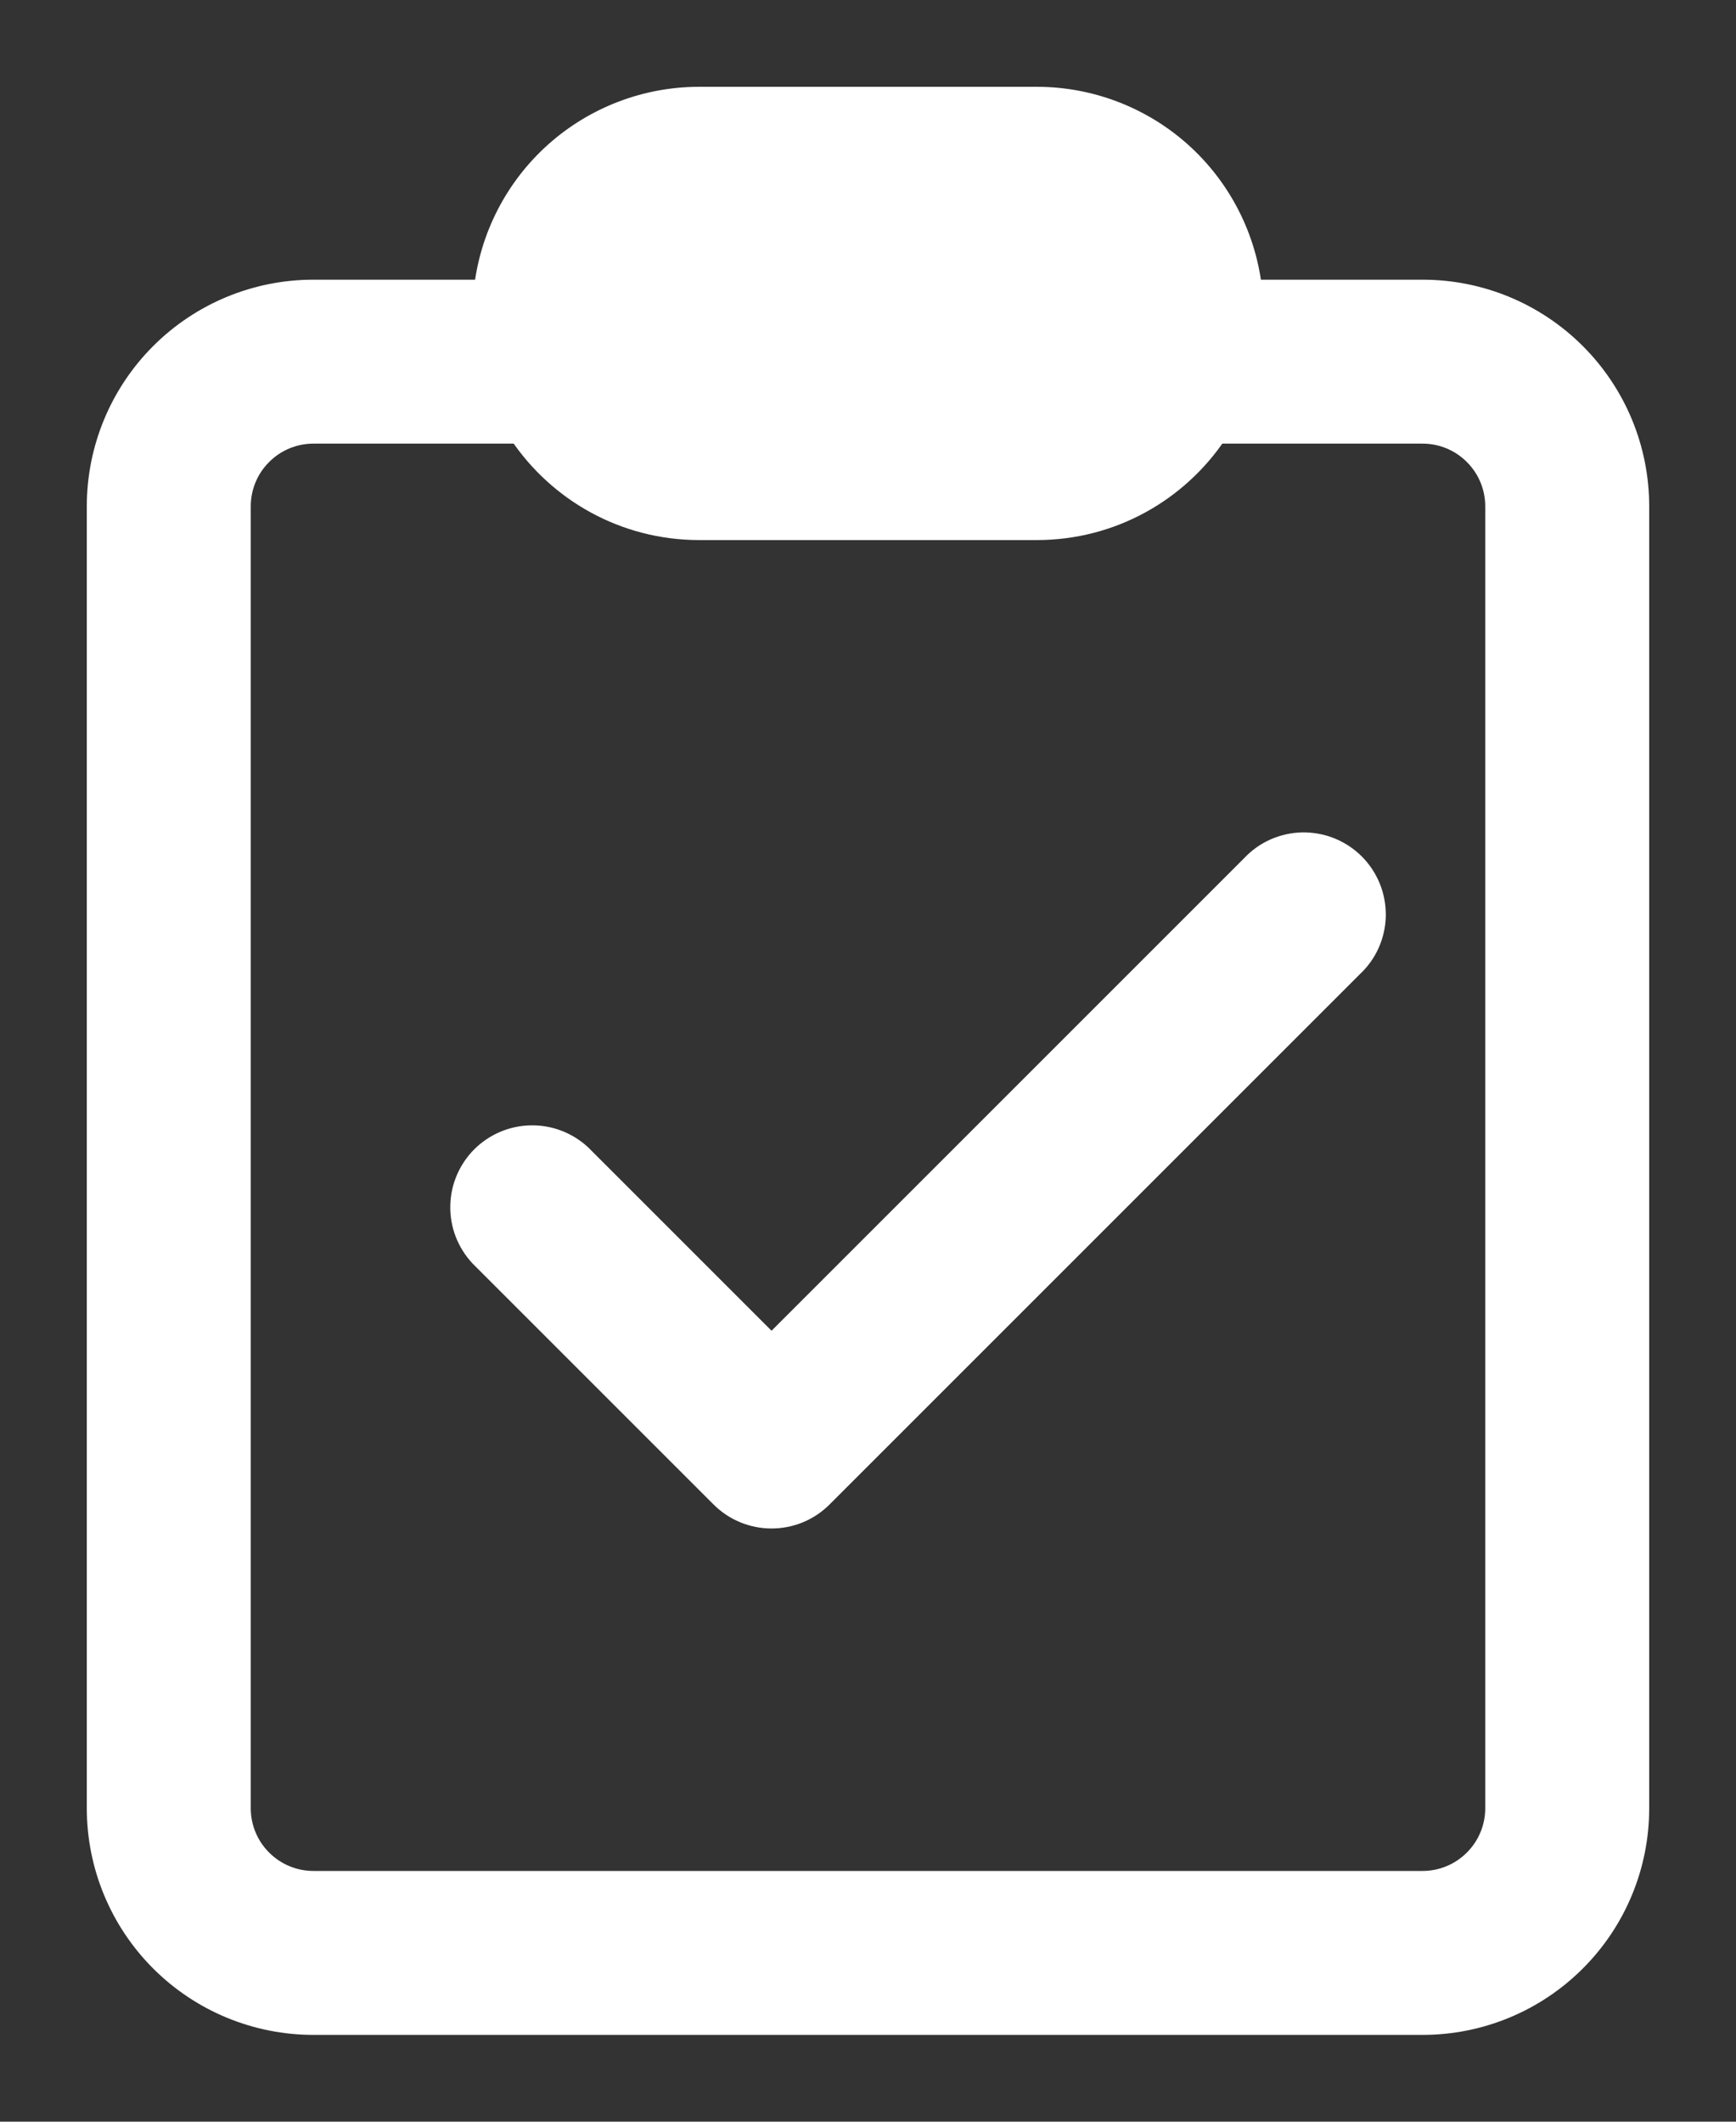 <svg width="18" height="22" viewBox="0 0 18 22" fill="none" xmlns="http://www.w3.org/2000/svg">
<rect x="0" y="0" width="18" height="22" fill="#333333" stroke="none"/>
<path d="M14.03 10.03C14.104 9.961 14.163 9.879 14.204 9.787C14.245 9.695 14.267 9.595 14.269 9.495C14.27 9.394 14.252 9.294 14.214 9.2C14.176 9.107 14.12 9.022 14.049 8.951C13.978 8.88 13.893 8.824 13.8 8.786C13.706 8.748 13.606 8.73 13.505 8.731C13.405 8.733 13.306 8.755 13.213 8.796C13.121 8.837 13.039 8.896 12.97 8.97L8 13.94L6.03 11.97C5.888 11.838 5.7 11.765 5.505 11.769C5.311 11.772 5.126 11.851 4.988 11.988C4.851 12.126 4.772 12.311 4.769 12.505C4.765 12.7 4.838 12.888 4.97 13.03L7.47 15.53C7.611 15.671 7.801 15.749 8 15.749C8.199 15.749 8.389 15.671 8.53 15.53L14.03 10.03ZM12.994 3.084C12.952 2.518 12.697 1.988 12.281 1.601C11.865 1.215 11.318 1 10.75 1H7.25C6.697 1 6.163 1.204 5.75 1.573C5.338 1.942 5.075 2.45 5.014 3H3.25C2.653 3 2.081 3.237 1.659 3.659C1.237 4.081 1 4.653 1 5.25V18.75C1 19.347 1.237 19.919 1.659 20.341C2.081 20.763 2.653 21 3.25 21H14.75C15.046 21 15.338 20.942 15.611 20.829C15.884 20.716 16.132 20.55 16.341 20.341C16.55 20.132 16.716 19.884 16.829 19.611C16.942 19.338 17 19.046 17 18.75V5.25C17 4.955 16.942 4.662 16.829 4.389C16.716 4.116 16.55 3.868 16.341 3.659C16.132 3.45 15.884 3.284 15.611 3.171C15.338 3.058 15.046 3 14.75 3H12.986L12.994 3.084ZM12.994 3.096L13 3.25C13 3.198 12.997 3.147 12.994 3.096ZM7.25 5.5H10.75C11.53 5.5 12.217 5.103 12.621 4.5H14.75C14.949 4.5 15.14 4.579 15.28 4.72C15.421 4.86 15.5 5.051 15.5 5.25V18.75C15.5 18.949 15.421 19.14 15.28 19.28C15.14 19.421 14.949 19.5 14.75 19.5H3.25C3.051 19.5 2.86 19.421 2.72 19.28C2.579 19.14 2.5 18.949 2.5 18.75V5.25C2.5 5.051 2.579 4.86 2.72 4.72C2.86 4.579 3.051 4.5 3.25 4.5H5.379C5.783 5.103 6.47 5.5 7.25 5.5Z" fill="white"/>
<path d="M7.25 4H10.75M14.03 10.03C14.104 9.961 14.163 9.879 14.204 9.787C14.245 9.695 14.267 9.595 14.269 9.495C14.27 9.394 14.252 9.294 14.214 9.2C14.176 9.107 14.12 9.022 14.049 8.951C13.978 8.88 13.893 8.824 13.8 8.786C13.706 8.748 13.606 8.73 13.505 8.731C13.405 8.733 13.306 8.755 13.213 8.796C13.121 8.837 13.039 8.896 12.97 8.97L8 13.94L6.03 11.97C5.888 11.838 5.7 11.765 5.505 11.769C5.311 11.772 5.126 11.851 4.988 11.988C4.851 12.126 4.772 12.311 4.769 12.505C4.765 12.7 4.838 12.888 4.97 13.03L7.47 15.53C7.611 15.671 7.801 15.749 8 15.749C8.199 15.749 8.389 15.671 8.53 15.53L14.03 10.03ZM12.994 3.084C12.952 2.518 12.697 1.988 12.281 1.601C11.865 1.215 11.318 1 10.75 1H7.25C6.697 1 6.163 1.204 5.75 1.573C5.338 1.942 5.075 2.45 5.014 3H3.25C2.653 3 2.081 3.237 1.659 3.659C1.237 4.081 1 4.653 1 5.25V18.75C1 19.347 1.237 19.919 1.659 20.341C2.081 20.763 2.653 21 3.25 21H14.75C15.046 21 15.338 20.942 15.611 20.829C15.884 20.716 16.132 20.55 16.341 20.341C16.55 20.132 16.716 19.884 16.829 19.611C16.942 19.338 17 19.046 17 18.75V5.25C17 4.955 16.942 4.662 16.829 4.389C16.716 4.116 16.55 3.868 16.341 3.659C16.132 3.45 15.884 3.284 15.611 3.171C15.338 3.058 15.046 3 14.75 3H12.986L12.994 3.084ZM12.994 3.096L13 3.25C13 3.198 12.997 3.147 12.994 3.096ZM7.25 5.5H10.75C11.53 5.5 12.217 5.103 12.621 4.5H14.75C14.949 4.5 15.14 4.579 15.28 4.72C15.421 4.86 15.5 5.051 15.5 5.25V18.75C15.5 18.949 15.421 19.14 15.28 19.28C15.14 19.421 14.949 19.5 14.75 19.5H3.25C3.051 19.5 2.86 19.421 2.72 19.28C2.579 19.14 2.5 18.949 2.5 18.75V5.25C2.5 5.051 2.579 4.86 2.72 4.72C2.86 4.579 3.051 4.5 3.25 4.5H5.379C5.783 5.103 6.47 5.5 7.25 5.5Z" stroke="white" stroke-width="0.2"/>
</svg>
